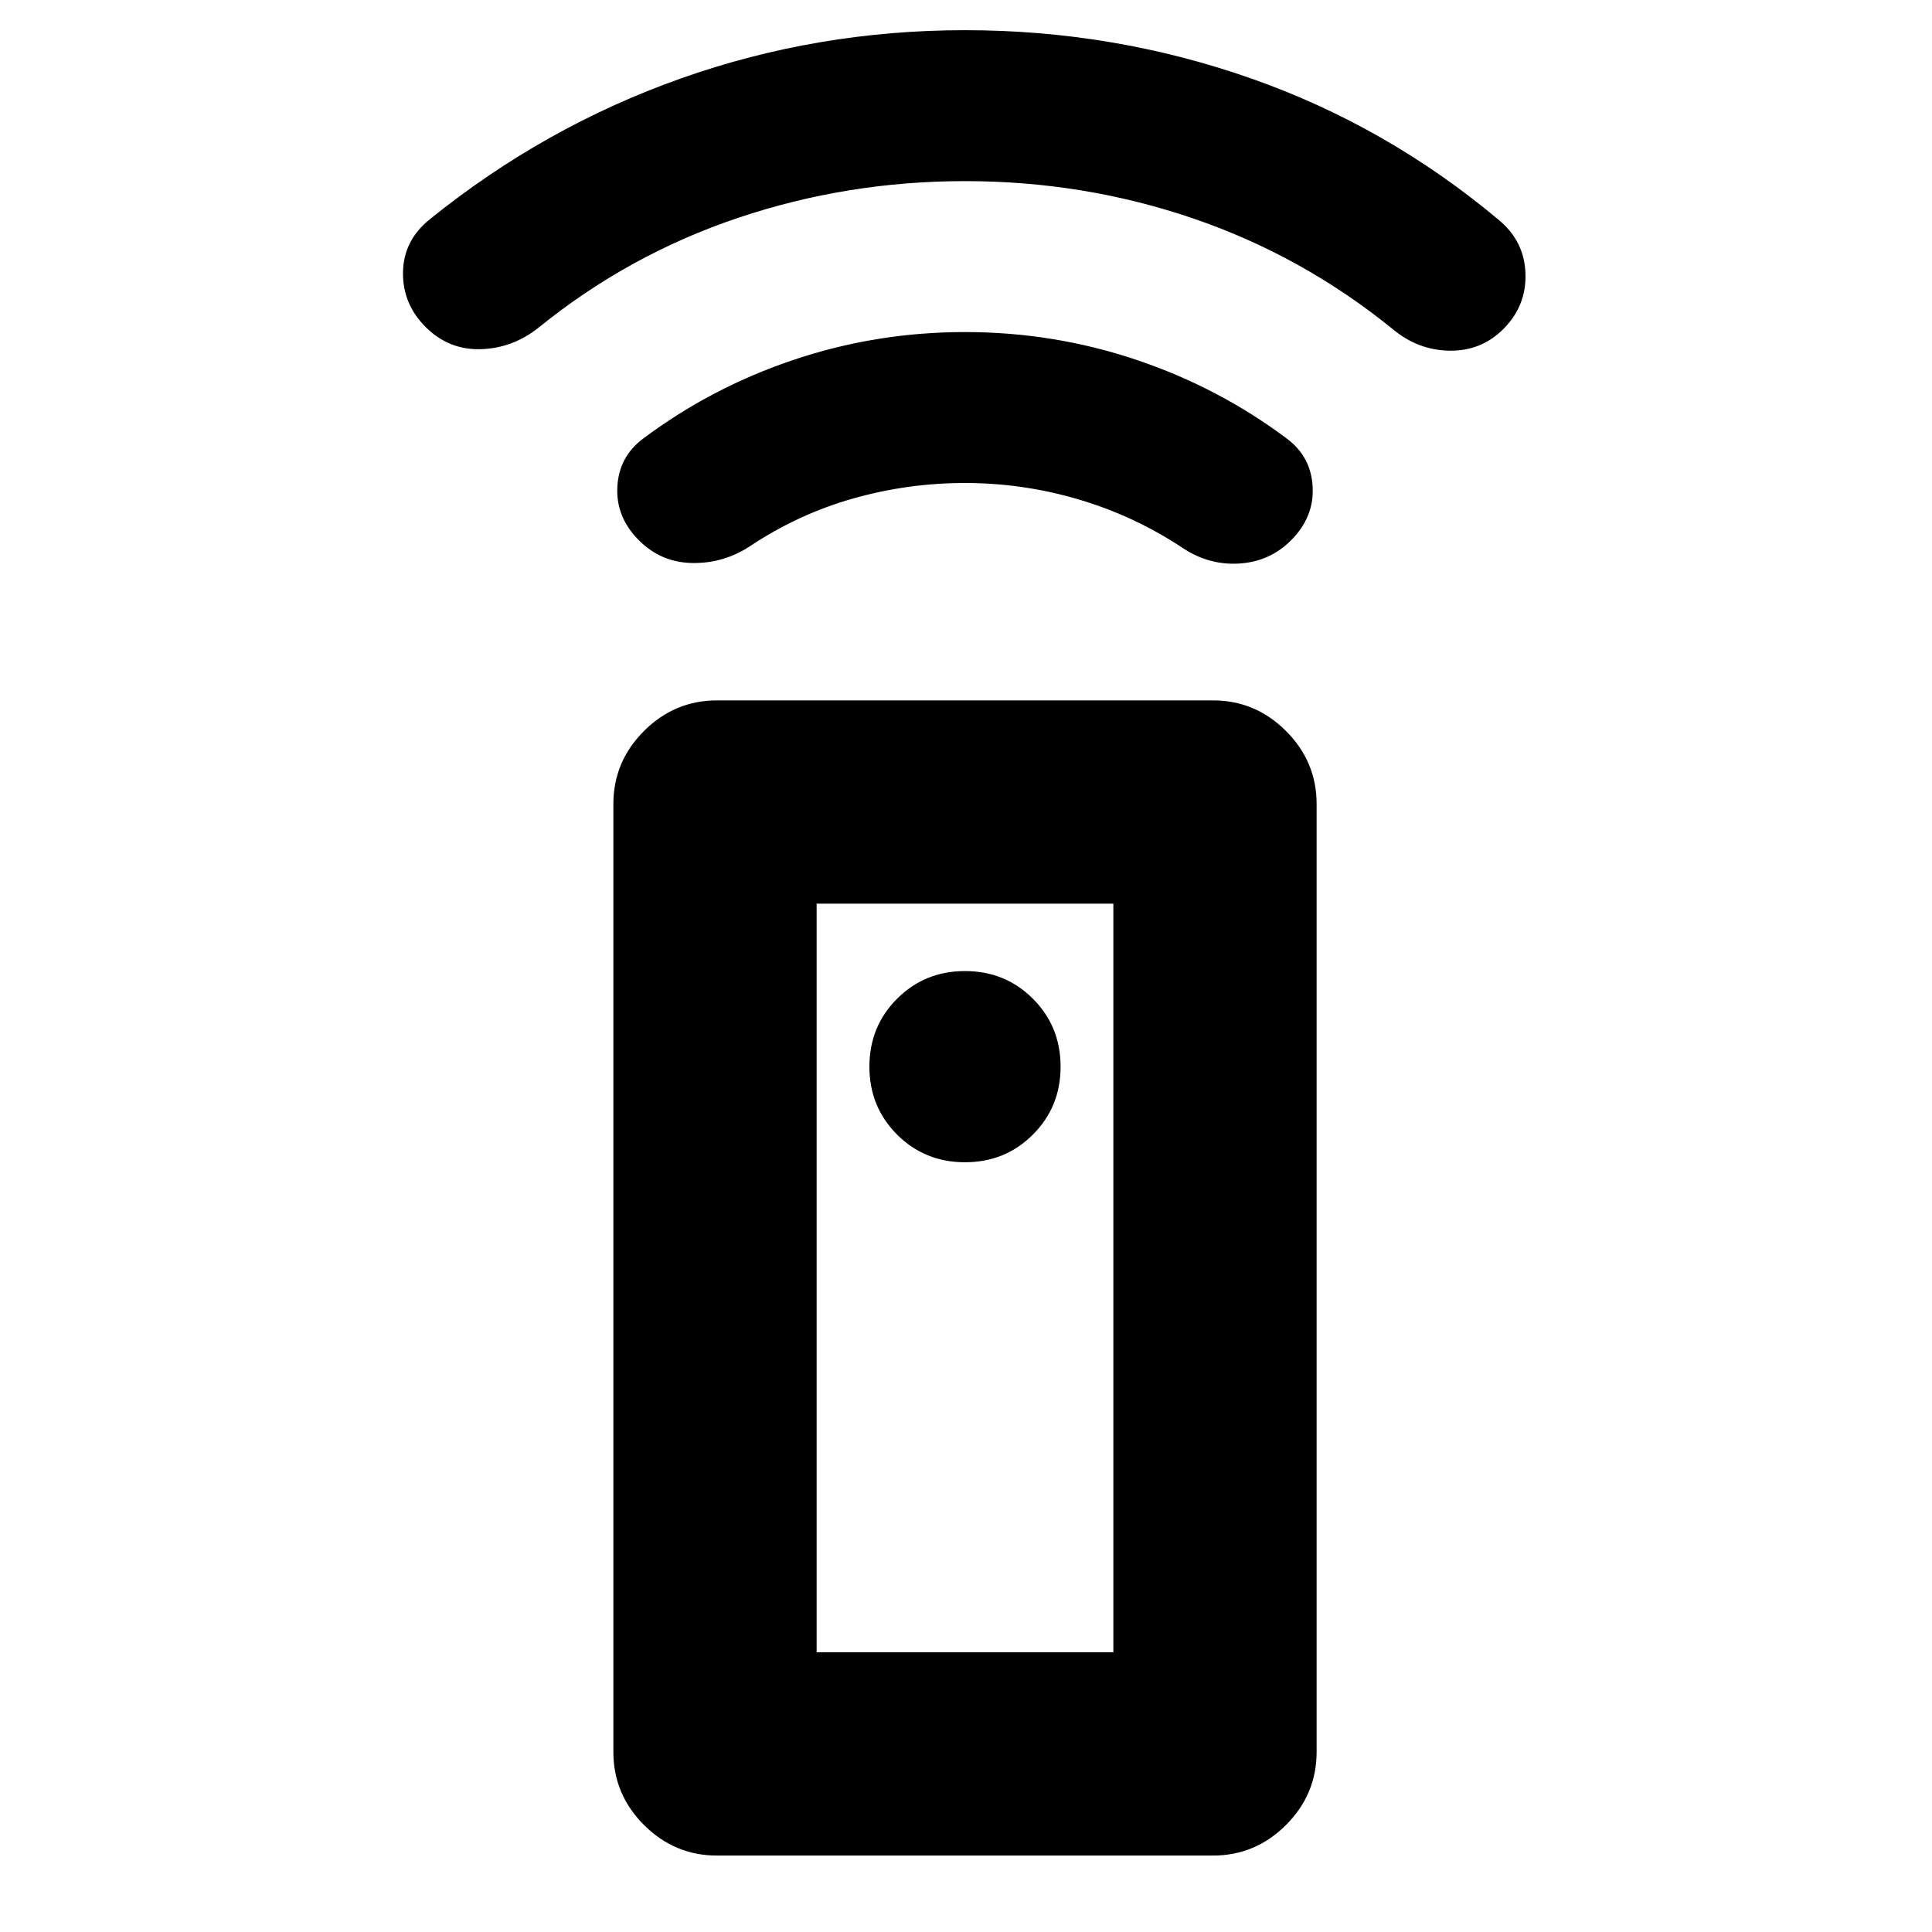 <svg xmlns="http://www.w3.org/2000/svg" height="24" viewBox="0 -960 960 960" width="24"><path d="M356.28-37.98q-21.08 0-36.29-15.2-15.21-15.21-15.21-36.3v-471q0-21.09 15.21-36.29 15.21-15.21 36.29-15.21h246.44q21.08 0 36.29 15.21 15.21 15.2 15.21 36.29v471q0 21.09-15.21 36.3-15.21 15.2-36.29 15.2H356.28Zm123.22-344.5q20 0 33.75-13.75T527-429.98q0-20-13.75-33.75t-33.75-13.75q-20 0-33.75 13.75T432-429.98q0 20 13.75 33.75t33.75 13.75Zm0-337.52q-28.5 0-55.75 7.75T372.5-688.5q-13 8.5-28.5 8.25t-26.5-11.25Q306-703 306.75-718t12.75-24q34-25.5 75-39.25t85-13.75q44 0 85 13.75t75 39.25q12 9 12.75 24t-10.75 26.5Q631-681 616-680t-28-7.5q-24-16-51.75-24.25T479.5-720Zm0-150q-58.5 0-112.75 18.25T268-797.5q-13 10.5-29 11t-27.5-11Q200-809 200.25-824.75T213.5-851q57-46 124.75-70t141.25-24q73.5 0 141.5 23.75t124 70.75q12.5 10.5 13 26.5t-11 27.5q-11 11-26.75 10.75T692-796.5q-45-36.5-99.25-55T479.5-870Zm-73.72 731.02h147.44v-372H405.78v372Zm0 0h147.44-147.44Z"/></svg>